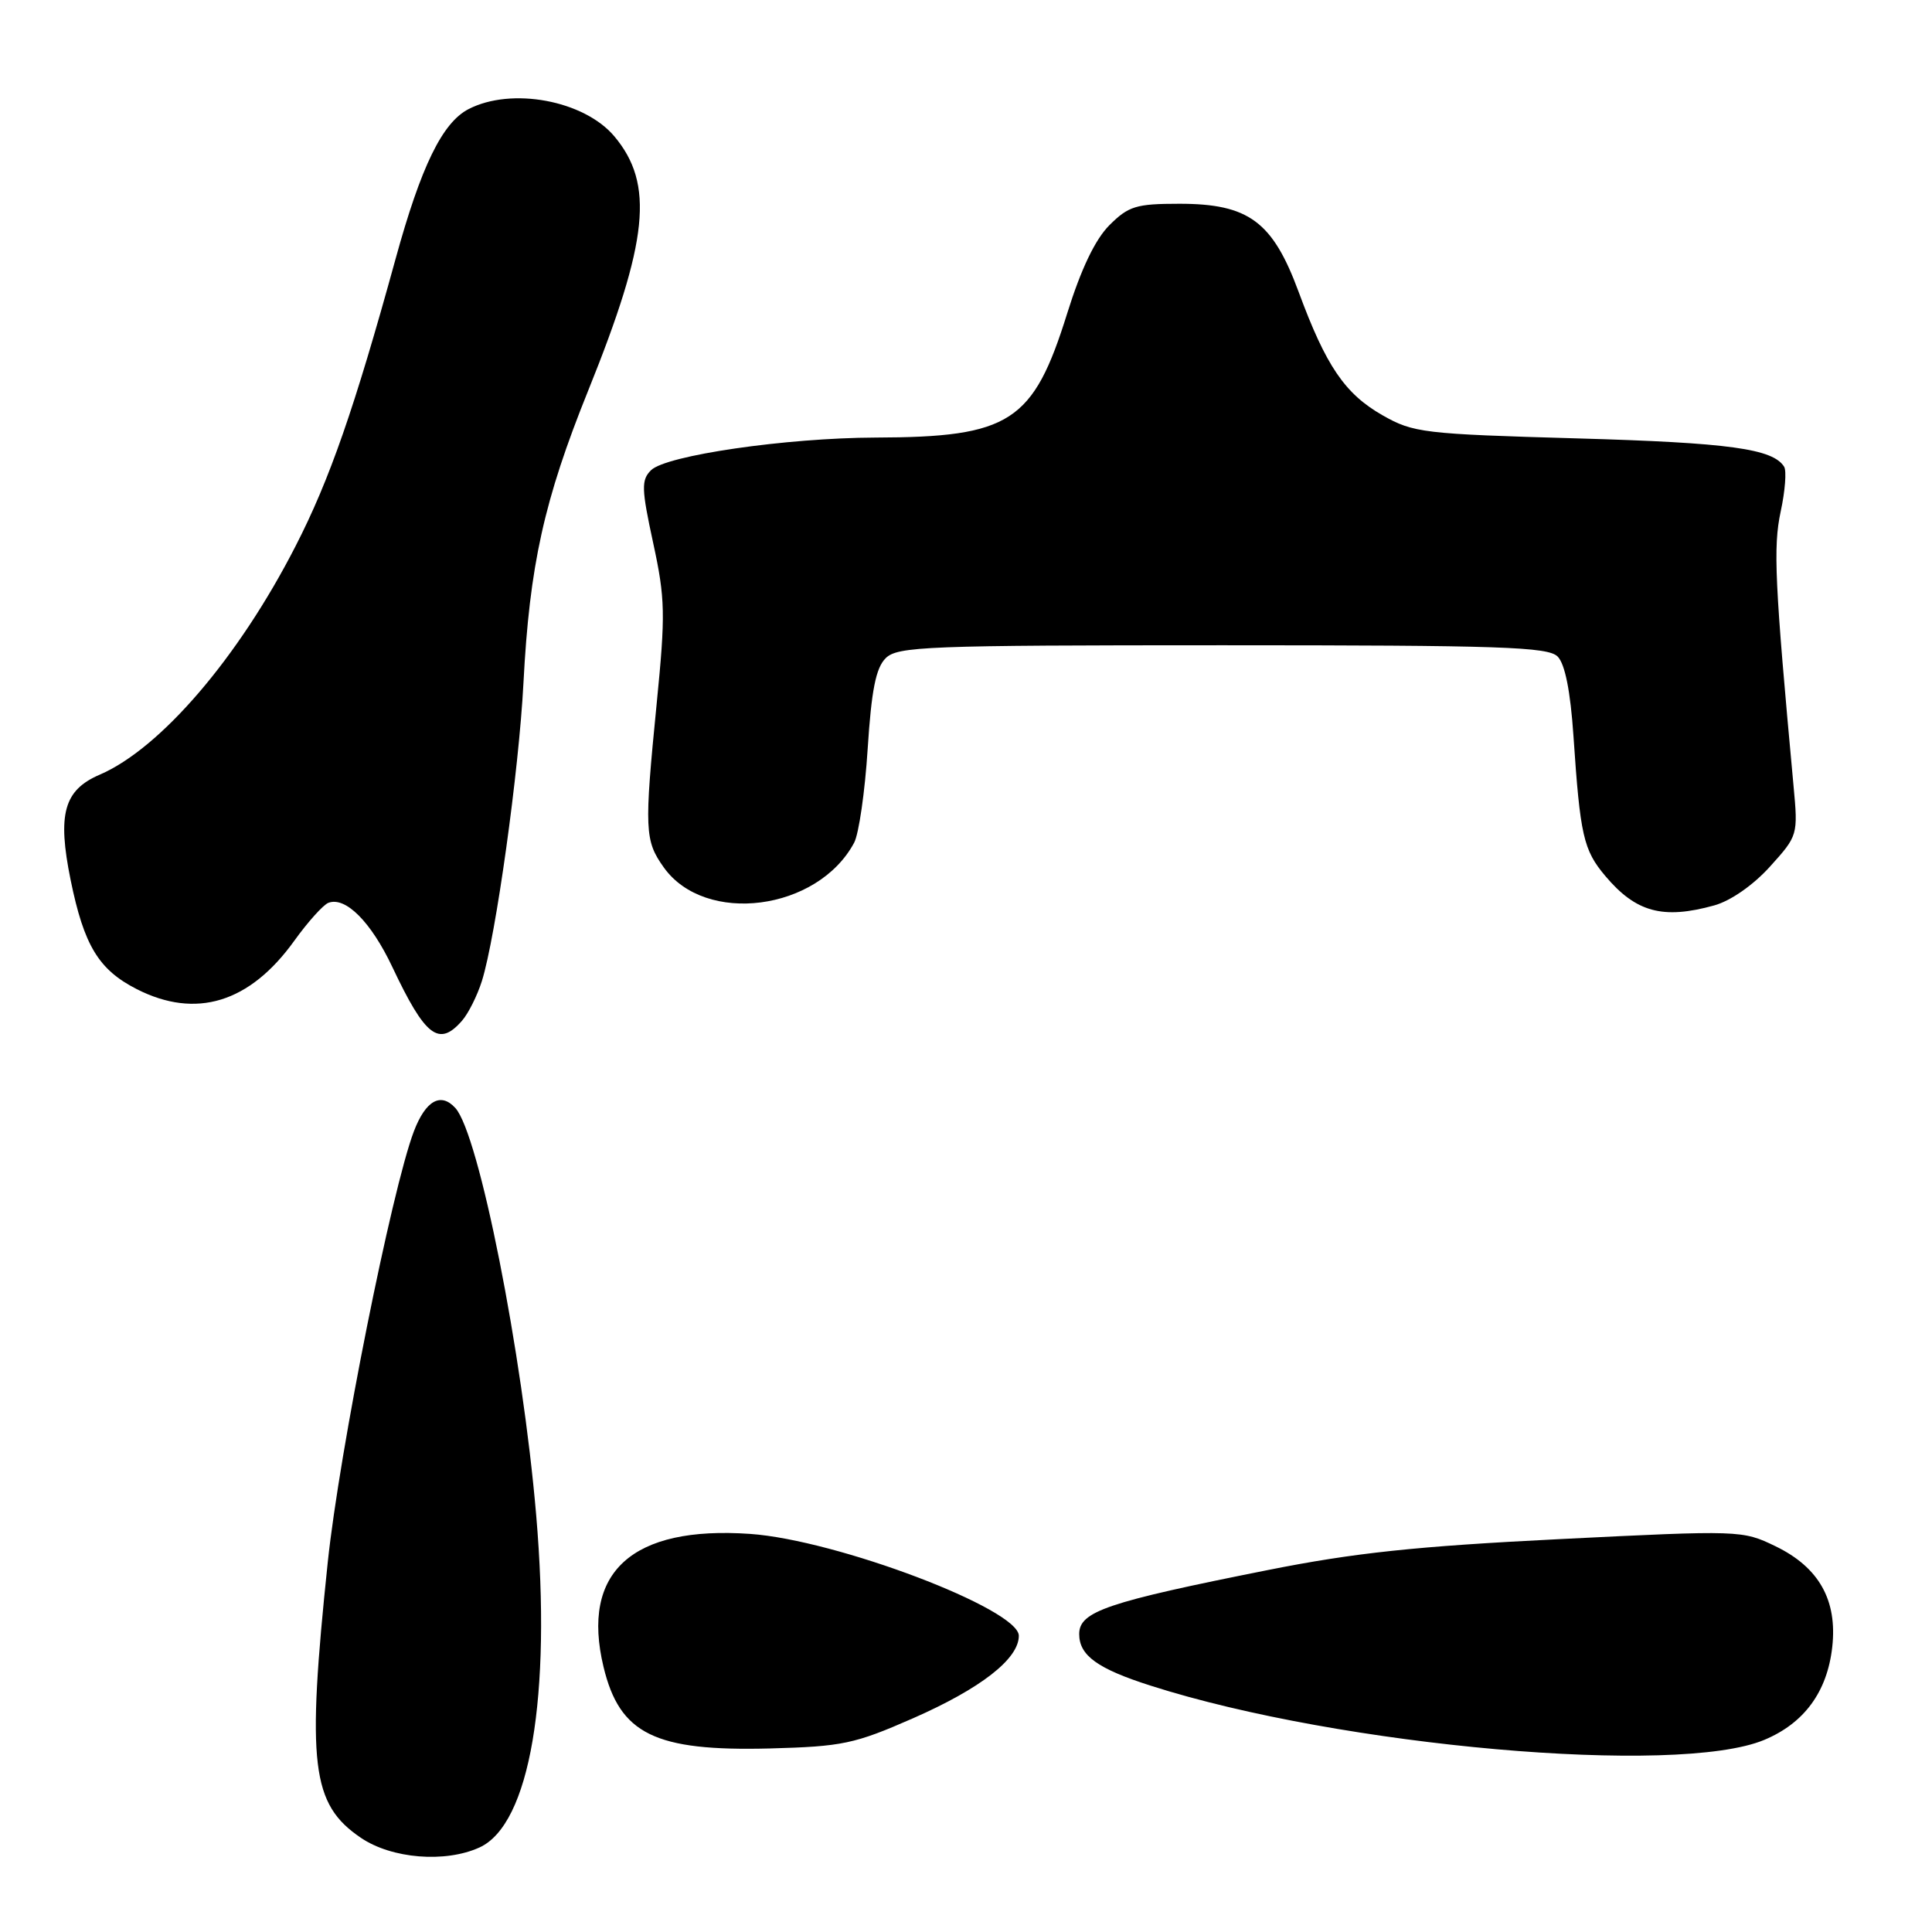 <?xml version="1.0" encoding="UTF-8" standalone="no"?>
<!DOCTYPE svg PUBLIC "-//W3C//DTD SVG 1.1//EN" "http://www.w3.org/Graphics/SVG/1.1/DTD/svg11.dtd" >
<svg xmlns="http://www.w3.org/2000/svg" xmlns:xlink="http://www.w3.org/1999/xlink" version="1.1" viewBox="0 0 256 256">
 <g >
 <path fill="currentColor"
d=" M 63.53 244.80 C 70.21 241.76 73.10 224.82 71.05 200.79 C 69.22 179.29 63.46 150.27 60.34 146.82 C 58.41 144.69 56.40 145.82 54.84 149.91 C 51.90 157.66 44.98 192.29 43.43 207.00 C 40.62 233.83 41.25 239.06 47.82 243.52 C 51.90 246.29 58.99 246.87 63.53 244.80 Z  M 233.76 230.55 C 239.06 228.34 242.11 224.19 242.78 218.26 C 243.48 212.04 241.03 207.68 235.27 204.89 C 230.88 202.76 230.57 202.75 206.67 203.94 C 187.61 204.89 179.43 205.76 168.00 208.04 C 146.65 212.29 143.00 213.53 143.00 216.52 C 143.00 219.36 145.41 221.11 152.50 223.37 C 177.66 231.42 222.24 235.35 233.76 230.55 Z  M 120.96 227.69 C 129.97 223.73 135.00 219.81 135.00 216.75 C 135.00 213.20 110.87 204.05 99.39 203.25 C 83.73 202.16 76.95 208.31 79.97 220.87 C 82.11 229.78 86.77 232.07 102.00 231.68 C 111.62 231.42 113.21 231.09 120.96 227.69 Z  M 61.22 135.25 C 62.06 134.29 63.24 131.93 63.85 130.00 C 65.69 124.15 68.76 102.16 69.36 90.50 C 70.17 74.92 72.08 66.28 77.94 51.75 C 85.94 31.91 86.71 24.38 81.40 18.06 C 77.39 13.30 67.78 11.51 62.08 14.46 C 58.61 16.25 55.78 22.06 52.42 34.29 C 46.97 54.10 43.68 63.57 39.16 72.37 C 31.61 87.13 21.27 99.18 13.21 102.65 C 8.46 104.69 7.58 107.87 9.36 116.61 C 11.13 125.28 13.07 128.49 18.11 131.06 C 25.97 135.06 33.09 132.88 39.00 124.65 C 40.79 122.16 42.82 119.90 43.51 119.63 C 45.78 118.76 49.16 122.15 51.99 128.14 C 56.35 137.37 58.16 138.76 61.22 135.25 Z  M 227.15 119.97 C 229.32 119.37 232.32 117.28 234.53 114.83 C 238.23 110.73 238.26 110.66 237.65 104.10 C 235.16 77.14 234.94 72.51 235.95 67.78 C 236.54 65.06 236.74 62.39 236.41 61.85 C 234.93 59.46 229.11 58.66 209.00 58.09 C 188.60 57.51 187.28 57.35 183.20 55.03 C 178.20 52.18 175.70 48.50 172.07 38.66 C 168.63 29.35 165.45 27.00 156.28 27.00 C 150.54 27.00 149.54 27.31 147.00 29.84 C 145.11 31.74 143.25 35.63 141.41 41.52 C 136.91 55.95 133.86 57.93 116.00 57.98 C 104.17 58.02 88.23 60.34 86.26 62.31 C 84.96 63.61 84.99 64.75 86.55 71.95 C 88.15 79.33 88.19 81.37 87.01 93.27 C 85.36 109.95 85.42 111.38 87.95 114.93 C 93.43 122.63 108.35 120.70 113.18 111.66 C 113.80 110.50 114.61 104.91 114.97 99.24 C 115.47 91.47 116.05 88.52 117.35 87.22 C 118.92 85.65 122.72 85.50 162.00 85.50 C 198.84 85.50 205.14 85.71 206.40 87.00 C 207.37 87.98 208.09 91.60 208.49 97.50 C 209.38 110.73 209.81 112.63 212.71 116.07 C 216.77 120.89 220.35 121.86 227.15 119.97 Z "/>
</g>
</svg>